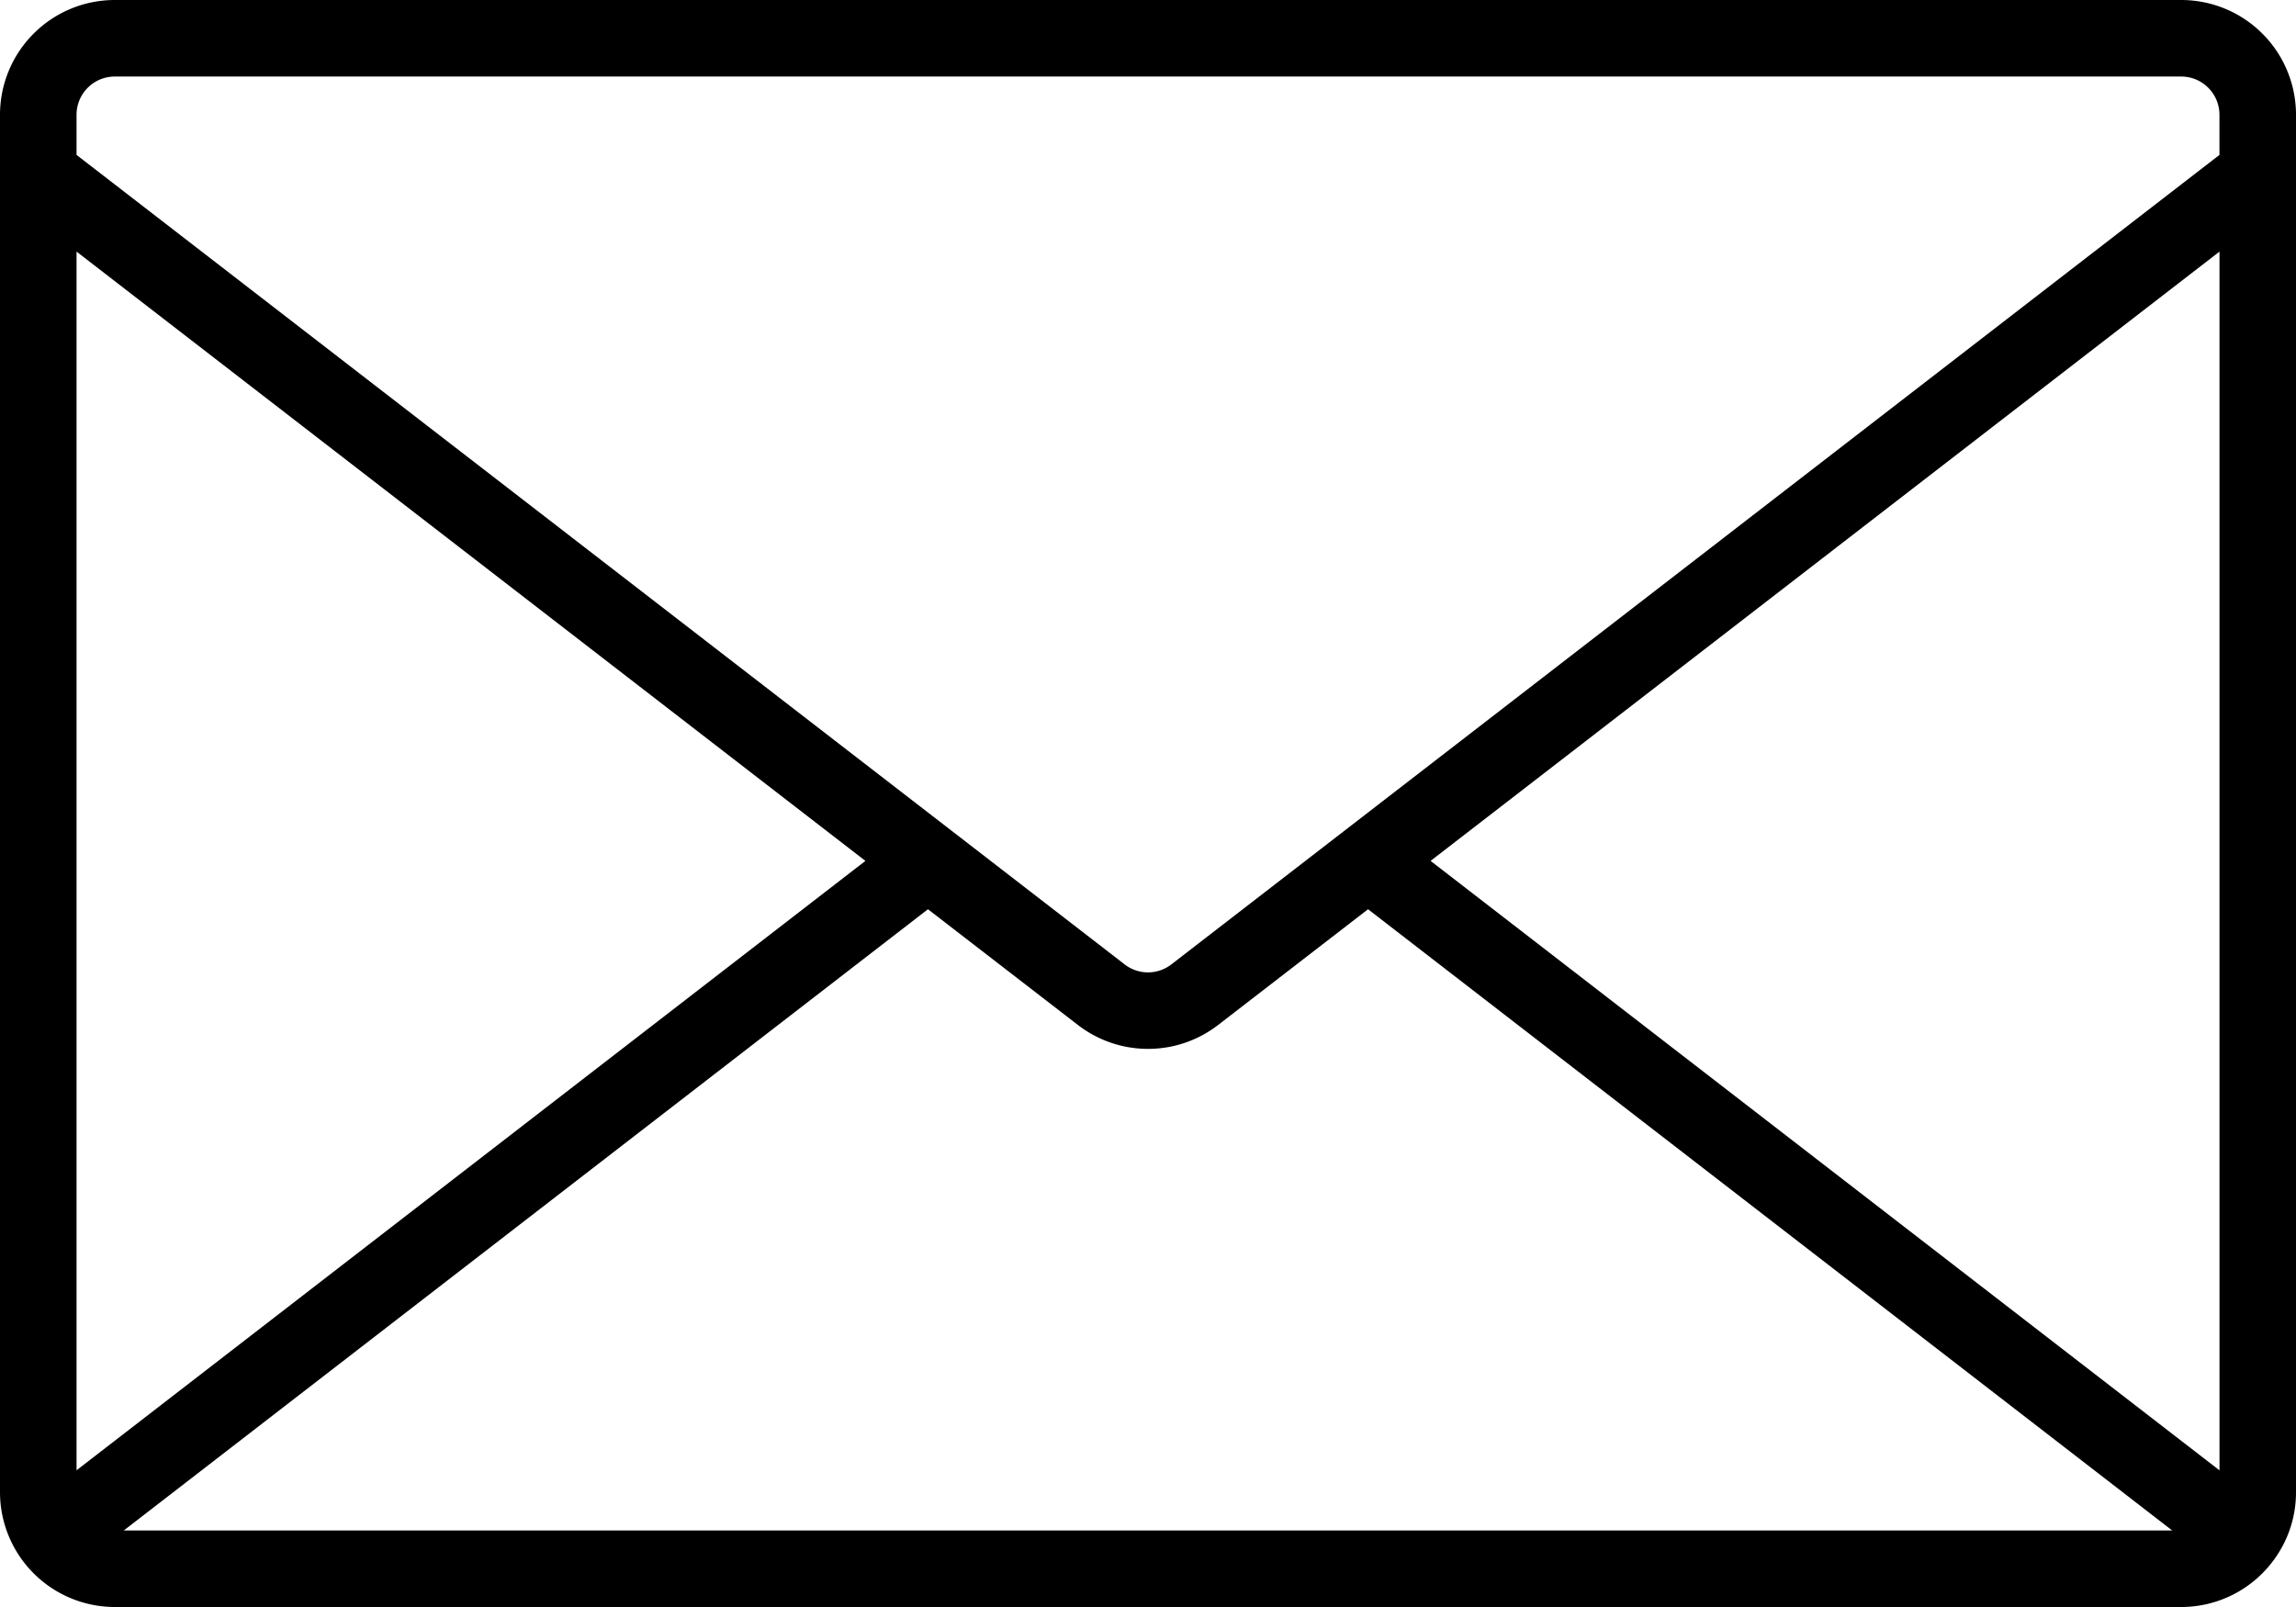 <svg xmlns="http://www.w3.org/2000/svg" width="50" height="35" viewBox="0 0 50 35"><defs><filter id="a"><feColorMatrix in="SourceGraphic" values="0 0 0 0 0.467 0 0 0 0 0.467 0 0 0 0 0.467 0 0 0 1 0"/></filter></defs><g fill="none" fill-rule="evenodd" filter="url(#a)" transform="translate(-1302 -2187)"><path fill="#000" fill-rule="nonzero" d="M1349.5 2187h-45a2.5 2.5 0 00-2.5 2.5v30a2.502 2.502 0 002.5 2.5h45c.802 0 1.554-.385 2.024-1.035.31-.425.477-.938.476-1.465v-30a2.5 2.5 0 00-2.5-2.5zm-45.833 32.023v-26.543l17.179 13.27-17.18 13.273zm1.029 1.31l17.512-13.53 3.265 2.52c.9.695 2.155.695 3.055 0l3.264-2.52 17.512 13.53h-44.608zm45.637-1.31l-17.179-13.273 17.18-13.27v26.543zm0-28.649l-22.824 17.63a.831.831 0 01-1.018 0l-22.824-17.63v-.874c0-.46.373-.833.833-.833h45c.46 0 .833.373.833.833v.874z"/></g></svg>